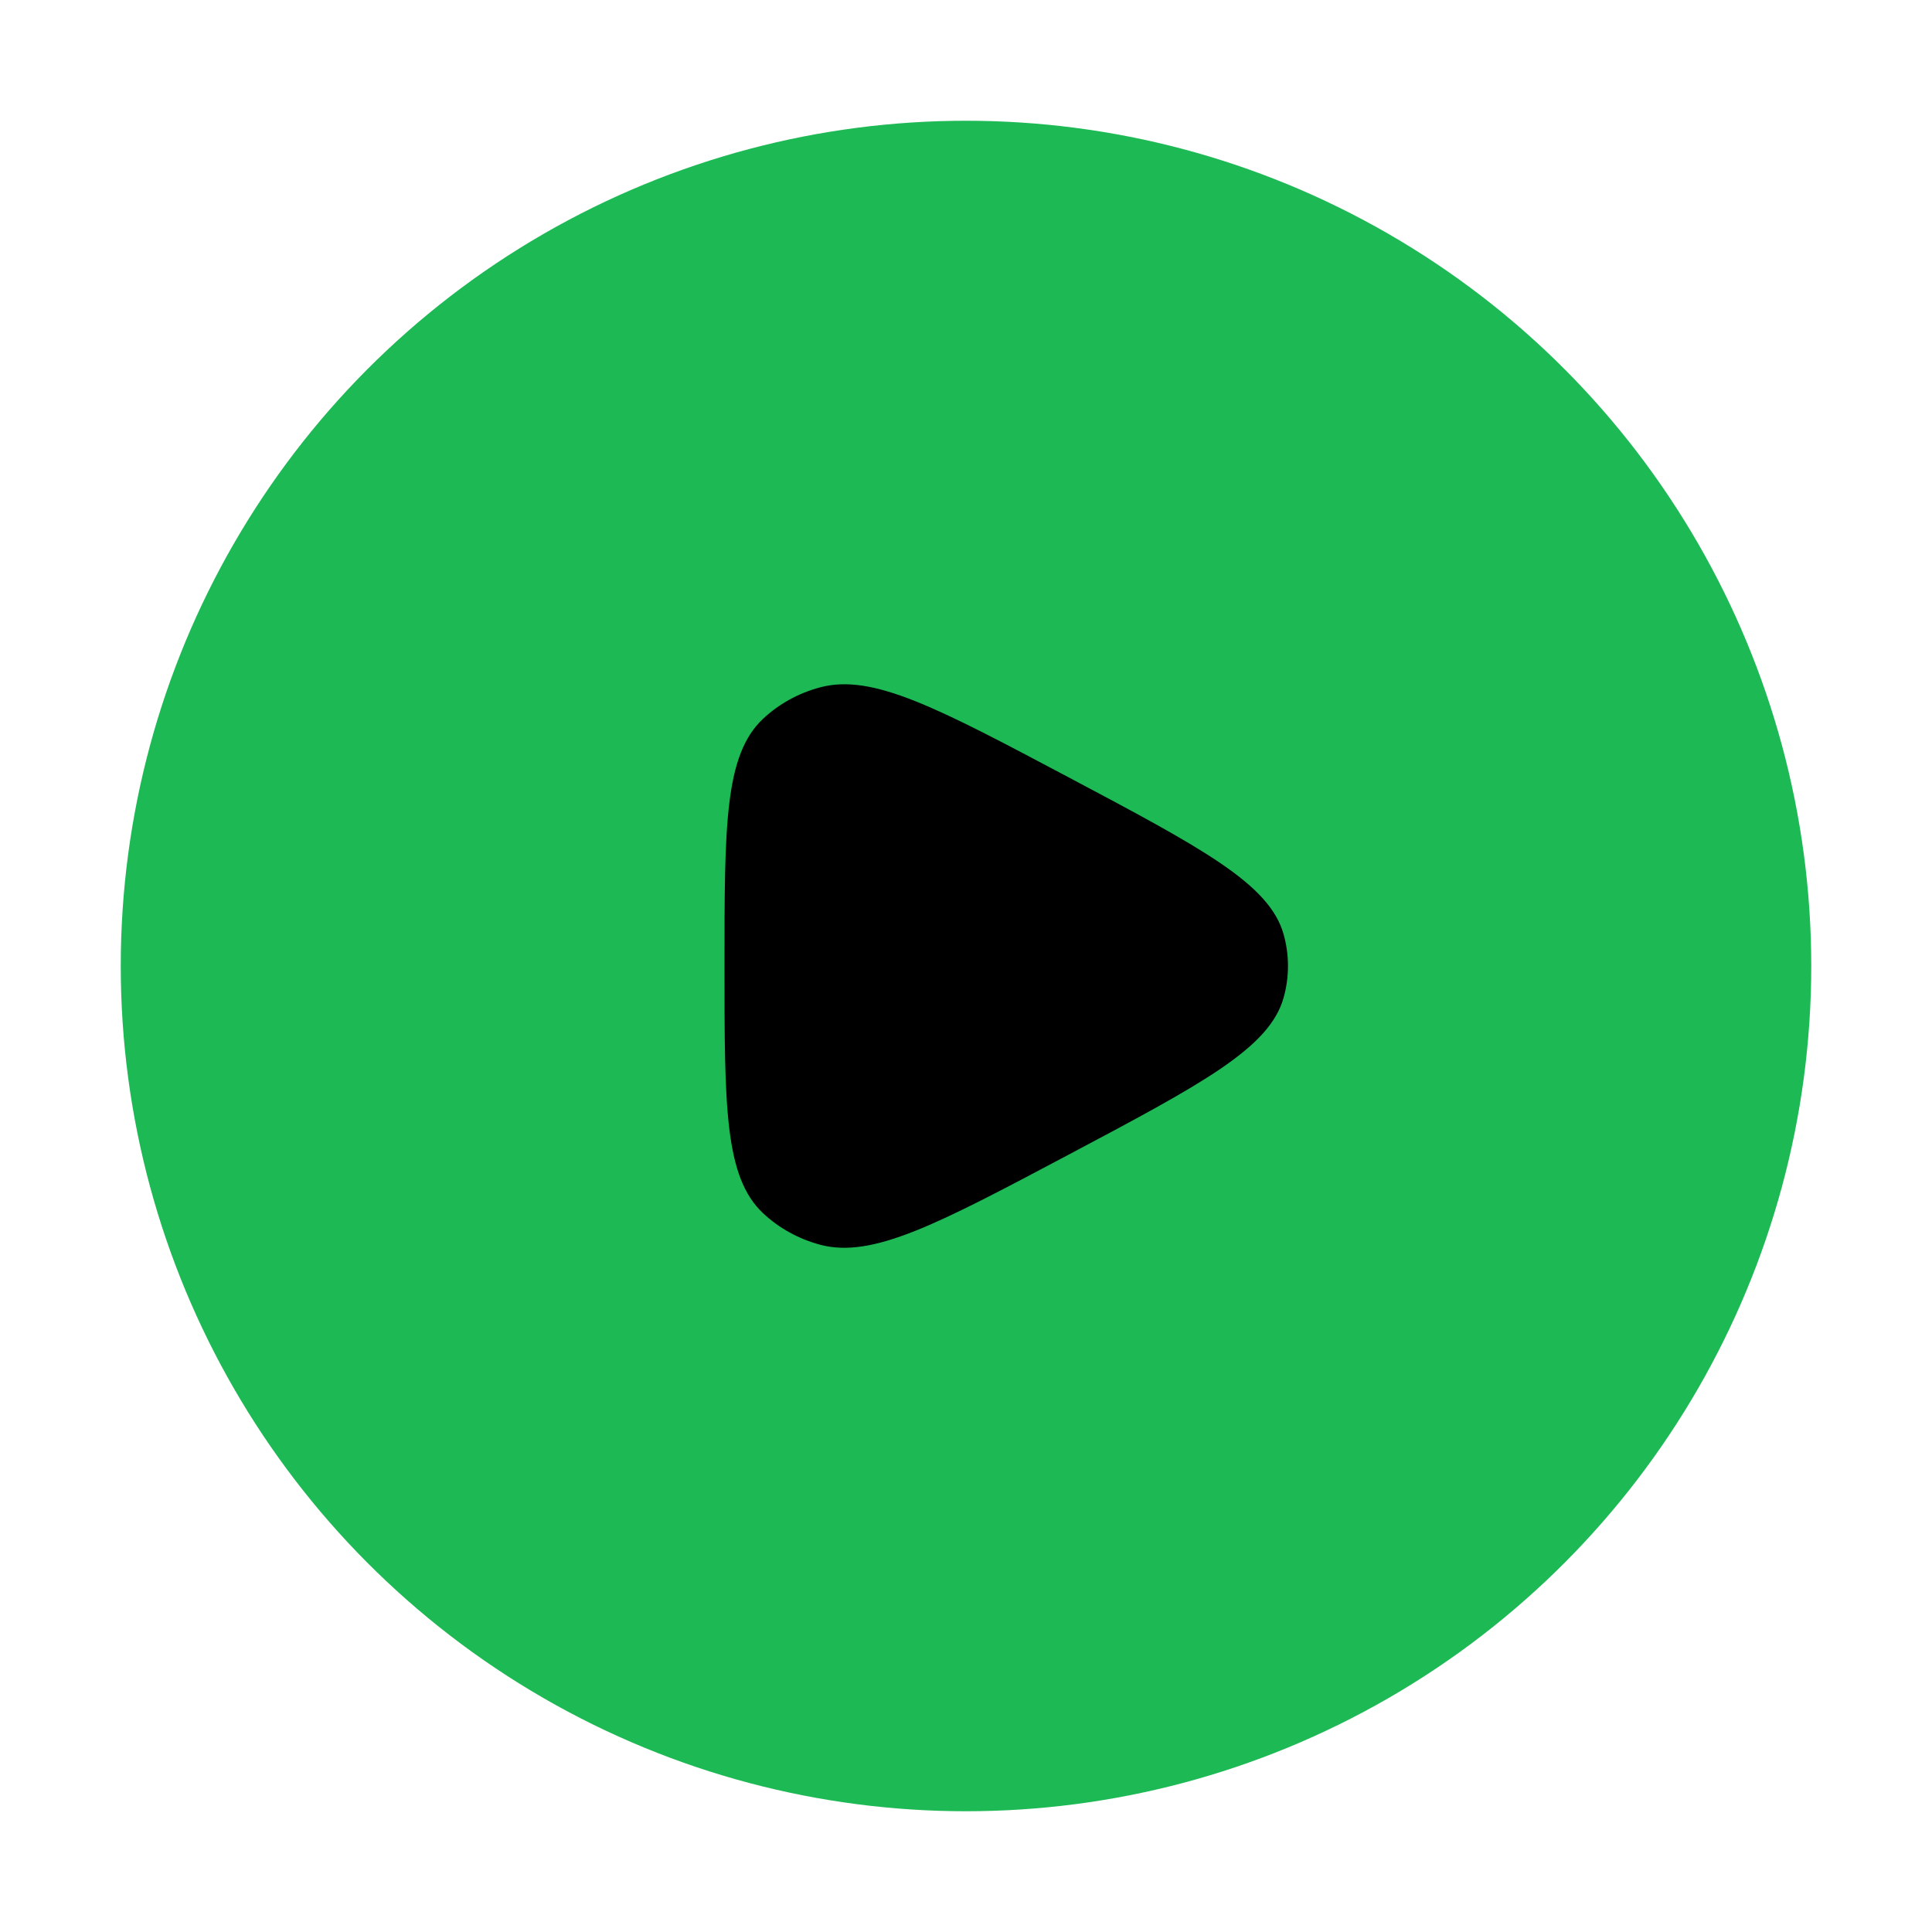 <svg xmlns="http://www.w3.org/2000/svg" viewBox="0 0 24 24" width="35" height="35" fill="none">
  <!-- Circle with Spotify green fill -->
  <circle cx="12" cy="12" r="10" fill="#1DB954" stroke="#1DB954" stroke-width="1" />
  
  <!-- Play button filled solid black -->
  <path d="M15.945 12.395C15.769 13.021 14.933 13.464 13.263 14.35C11.648 15.206 10.841 15.635 10.19 15.463C9.921 15.391 9.676 15.256 9.478 15.07C9 14.62 9 13.746 9 12C9 10.254 9 9.38 9.478 8.93C9.676 8.744 9.921 8.609 10.19 8.538C10.841 8.365 11.648 8.794 13.263 9.65C14.933 10.536 15.769 10.979 15.945 11.605C16.018 11.864 16.018 12.136 15.945 12.395Z" 
        fill="#000000" />
</svg>
